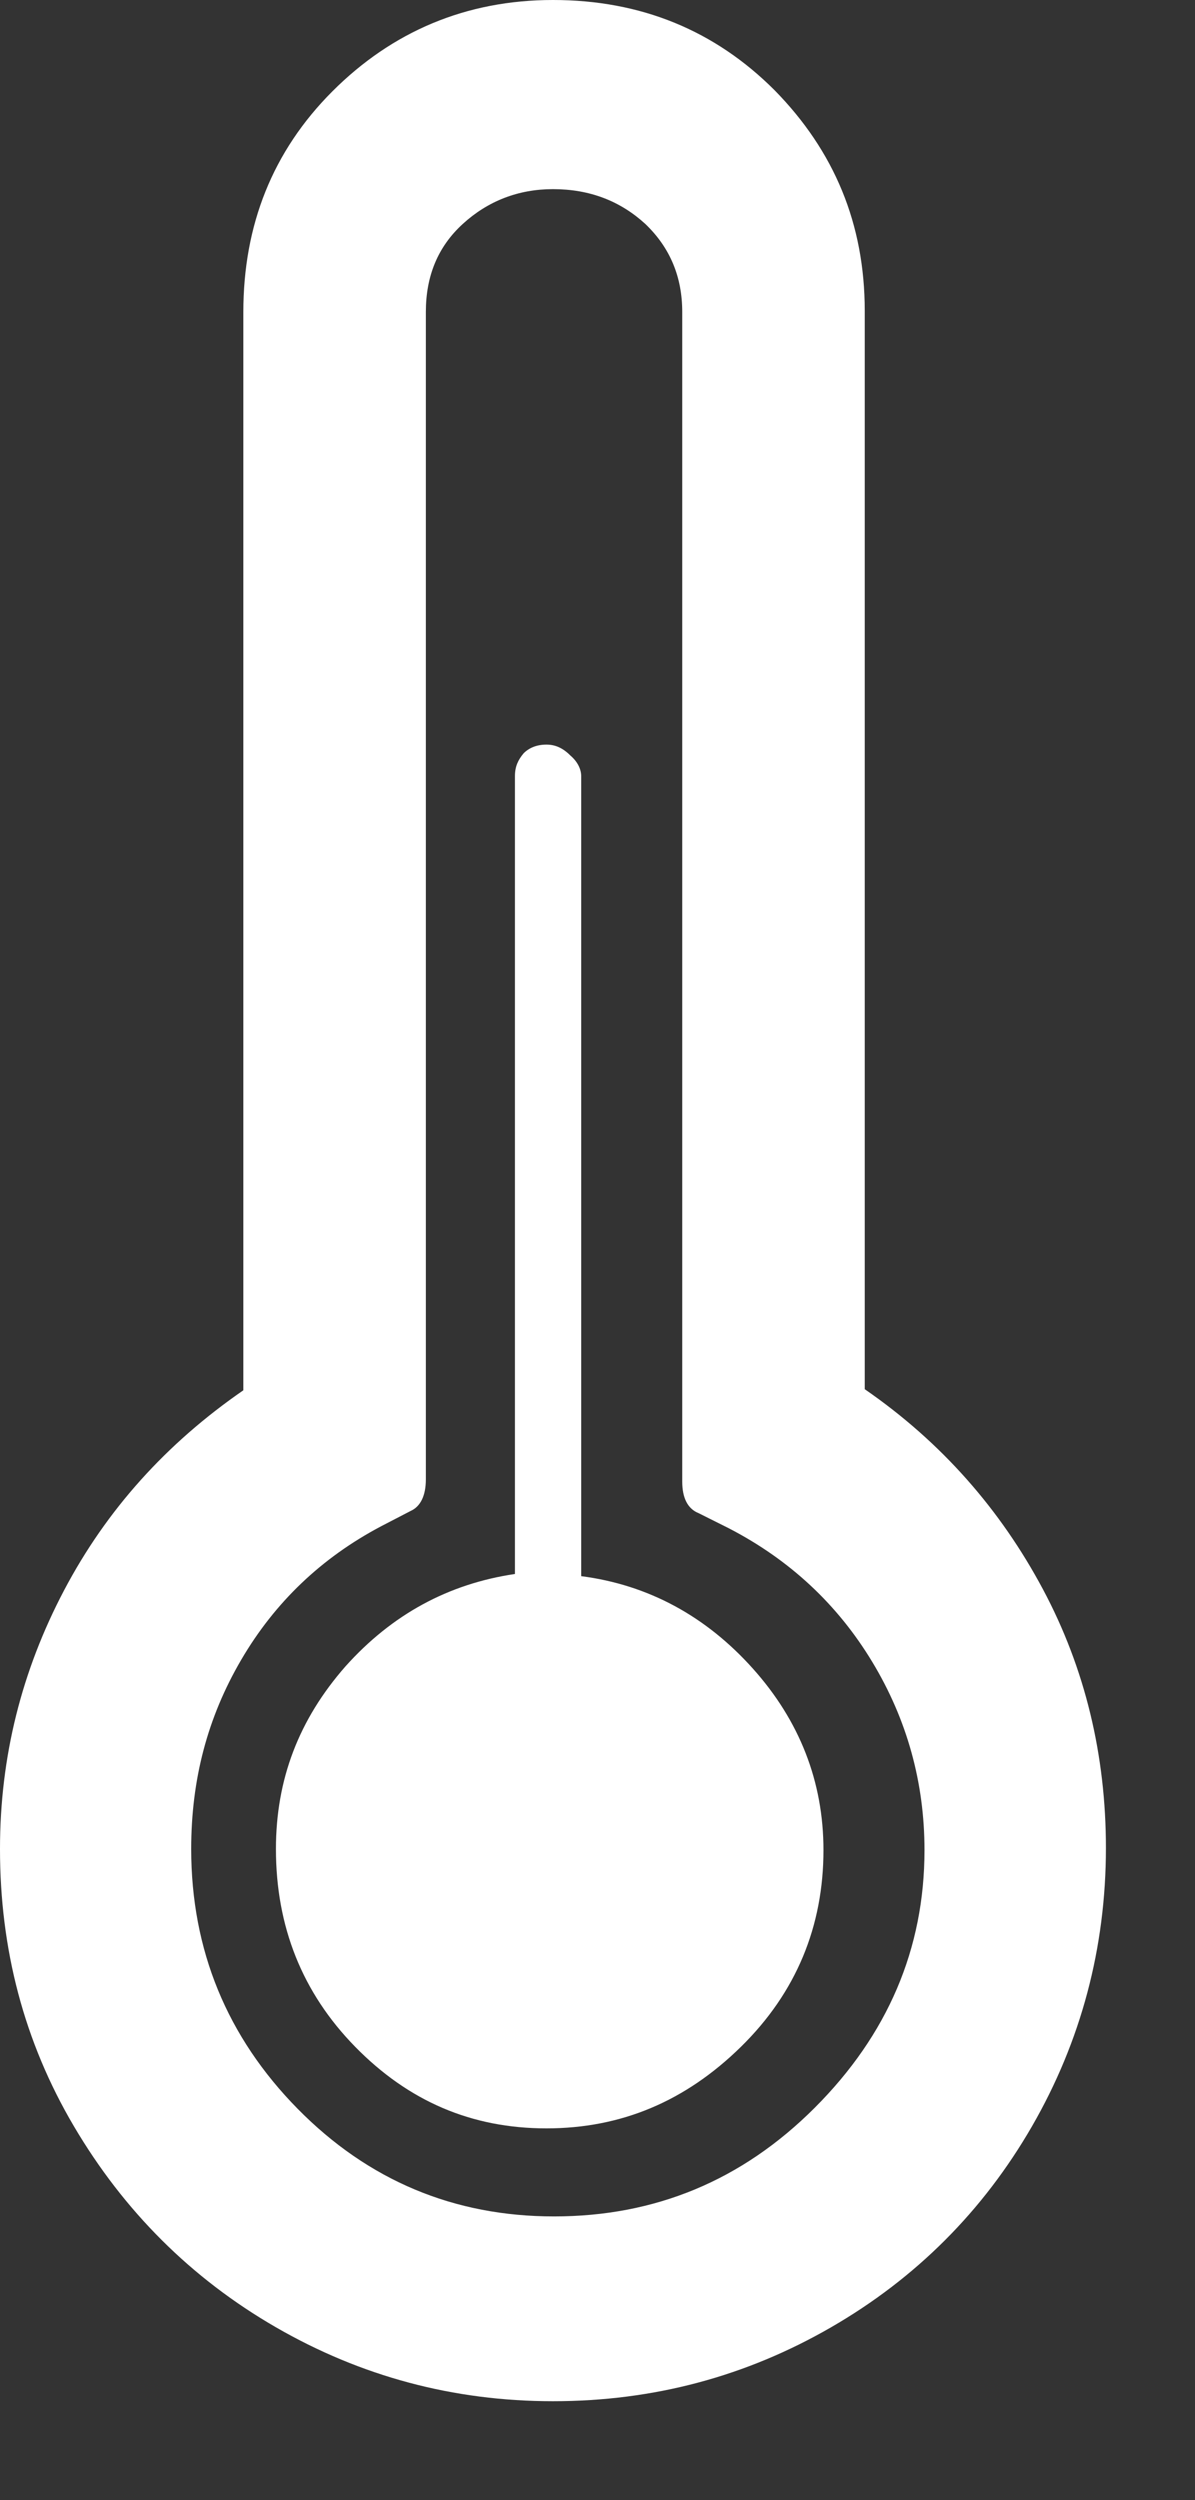 <svg width="11" height="23" viewBox="0 0 11 23" fill="none" xmlns="http://www.w3.org/2000/svg">
<rect x="0" y="0" width="11" height="23" fill="#333333" stroke="none"/>
<path d="M0 17.01C0 16.16 0.2 15.37 0.59 14.63C0.98 13.89 1.53 13.28 2.24 12.79V2.87C2.24 2.07 2.51 1.39 3.06 0.84C3.61 0.29 4.29 0 5.09 0C5.9 0 6.58 0.28 7.13 0.83C7.68 1.39 7.96 2.06 7.96 2.86V12.78C8.67 13.27 9.21 13.89 9.6 14.62C9.99 15.35 10.18 16.15 10.18 17C10.18 17.92 9.95 18.78 9.5 19.56C9.05 20.34 8.43 20.96 7.65 21.41C6.87 21.86 6.02 22.09 5.09 22.09C4.17 22.09 3.32 21.86 2.54 21.41C1.76 20.96 1.14 20.34 0.68 19.56C0.22 18.78 0 17.93 0 17.01ZM1.76 17.01C1.76 17.94 2.09 18.74 2.74 19.4C3.39 20.06 4.18 20.39 5.1 20.39C6.03 20.39 6.83 20.06 7.5 19.39C8.17 18.72 8.51 17.93 8.51 17.02C8.51 16.4 8.35 15.82 8.03 15.29C7.71 14.76 7.27 14.35 6.71 14.06L6.43 13.92C6.33 13.88 6.28 13.78 6.28 13.63V2.87C6.28 2.55 6.17 2.28 5.94 2.06C5.71 1.85 5.43 1.74 5.09 1.74C4.77 1.74 4.49 1.85 4.26 2.06C4.03 2.27 3.92 2.54 3.92 2.87V13.61C3.92 13.76 3.87 13.86 3.78 13.9L3.51 14.04C2.96 14.33 2.53 14.74 2.22 15.27C1.91 15.8 1.76 16.37 1.76 17.01ZM2.54 17.01C2.54 17.72 2.78 18.33 3.27 18.83C3.76 19.33 4.34 19.58 5.03 19.58C5.72 19.58 6.31 19.33 6.82 18.83C7.33 18.33 7.58 17.72 7.58 17.02C7.58 16.39 7.36 15.83 6.93 15.35C6.5 14.87 5.97 14.58 5.35 14.5V7.14C5.35 7.08 5.32 7.01 5.25 6.95C5.18 6.88 5.11 6.85 5.03 6.85C4.94 6.85 4.87 6.88 4.82 6.93C4.77 6.99 4.74 7.05 4.74 7.14V14.48C4.13 14.57 3.61 14.85 3.18 15.33C2.75 15.82 2.54 16.37 2.54 17.01Z" fill="white"/>
</svg>
